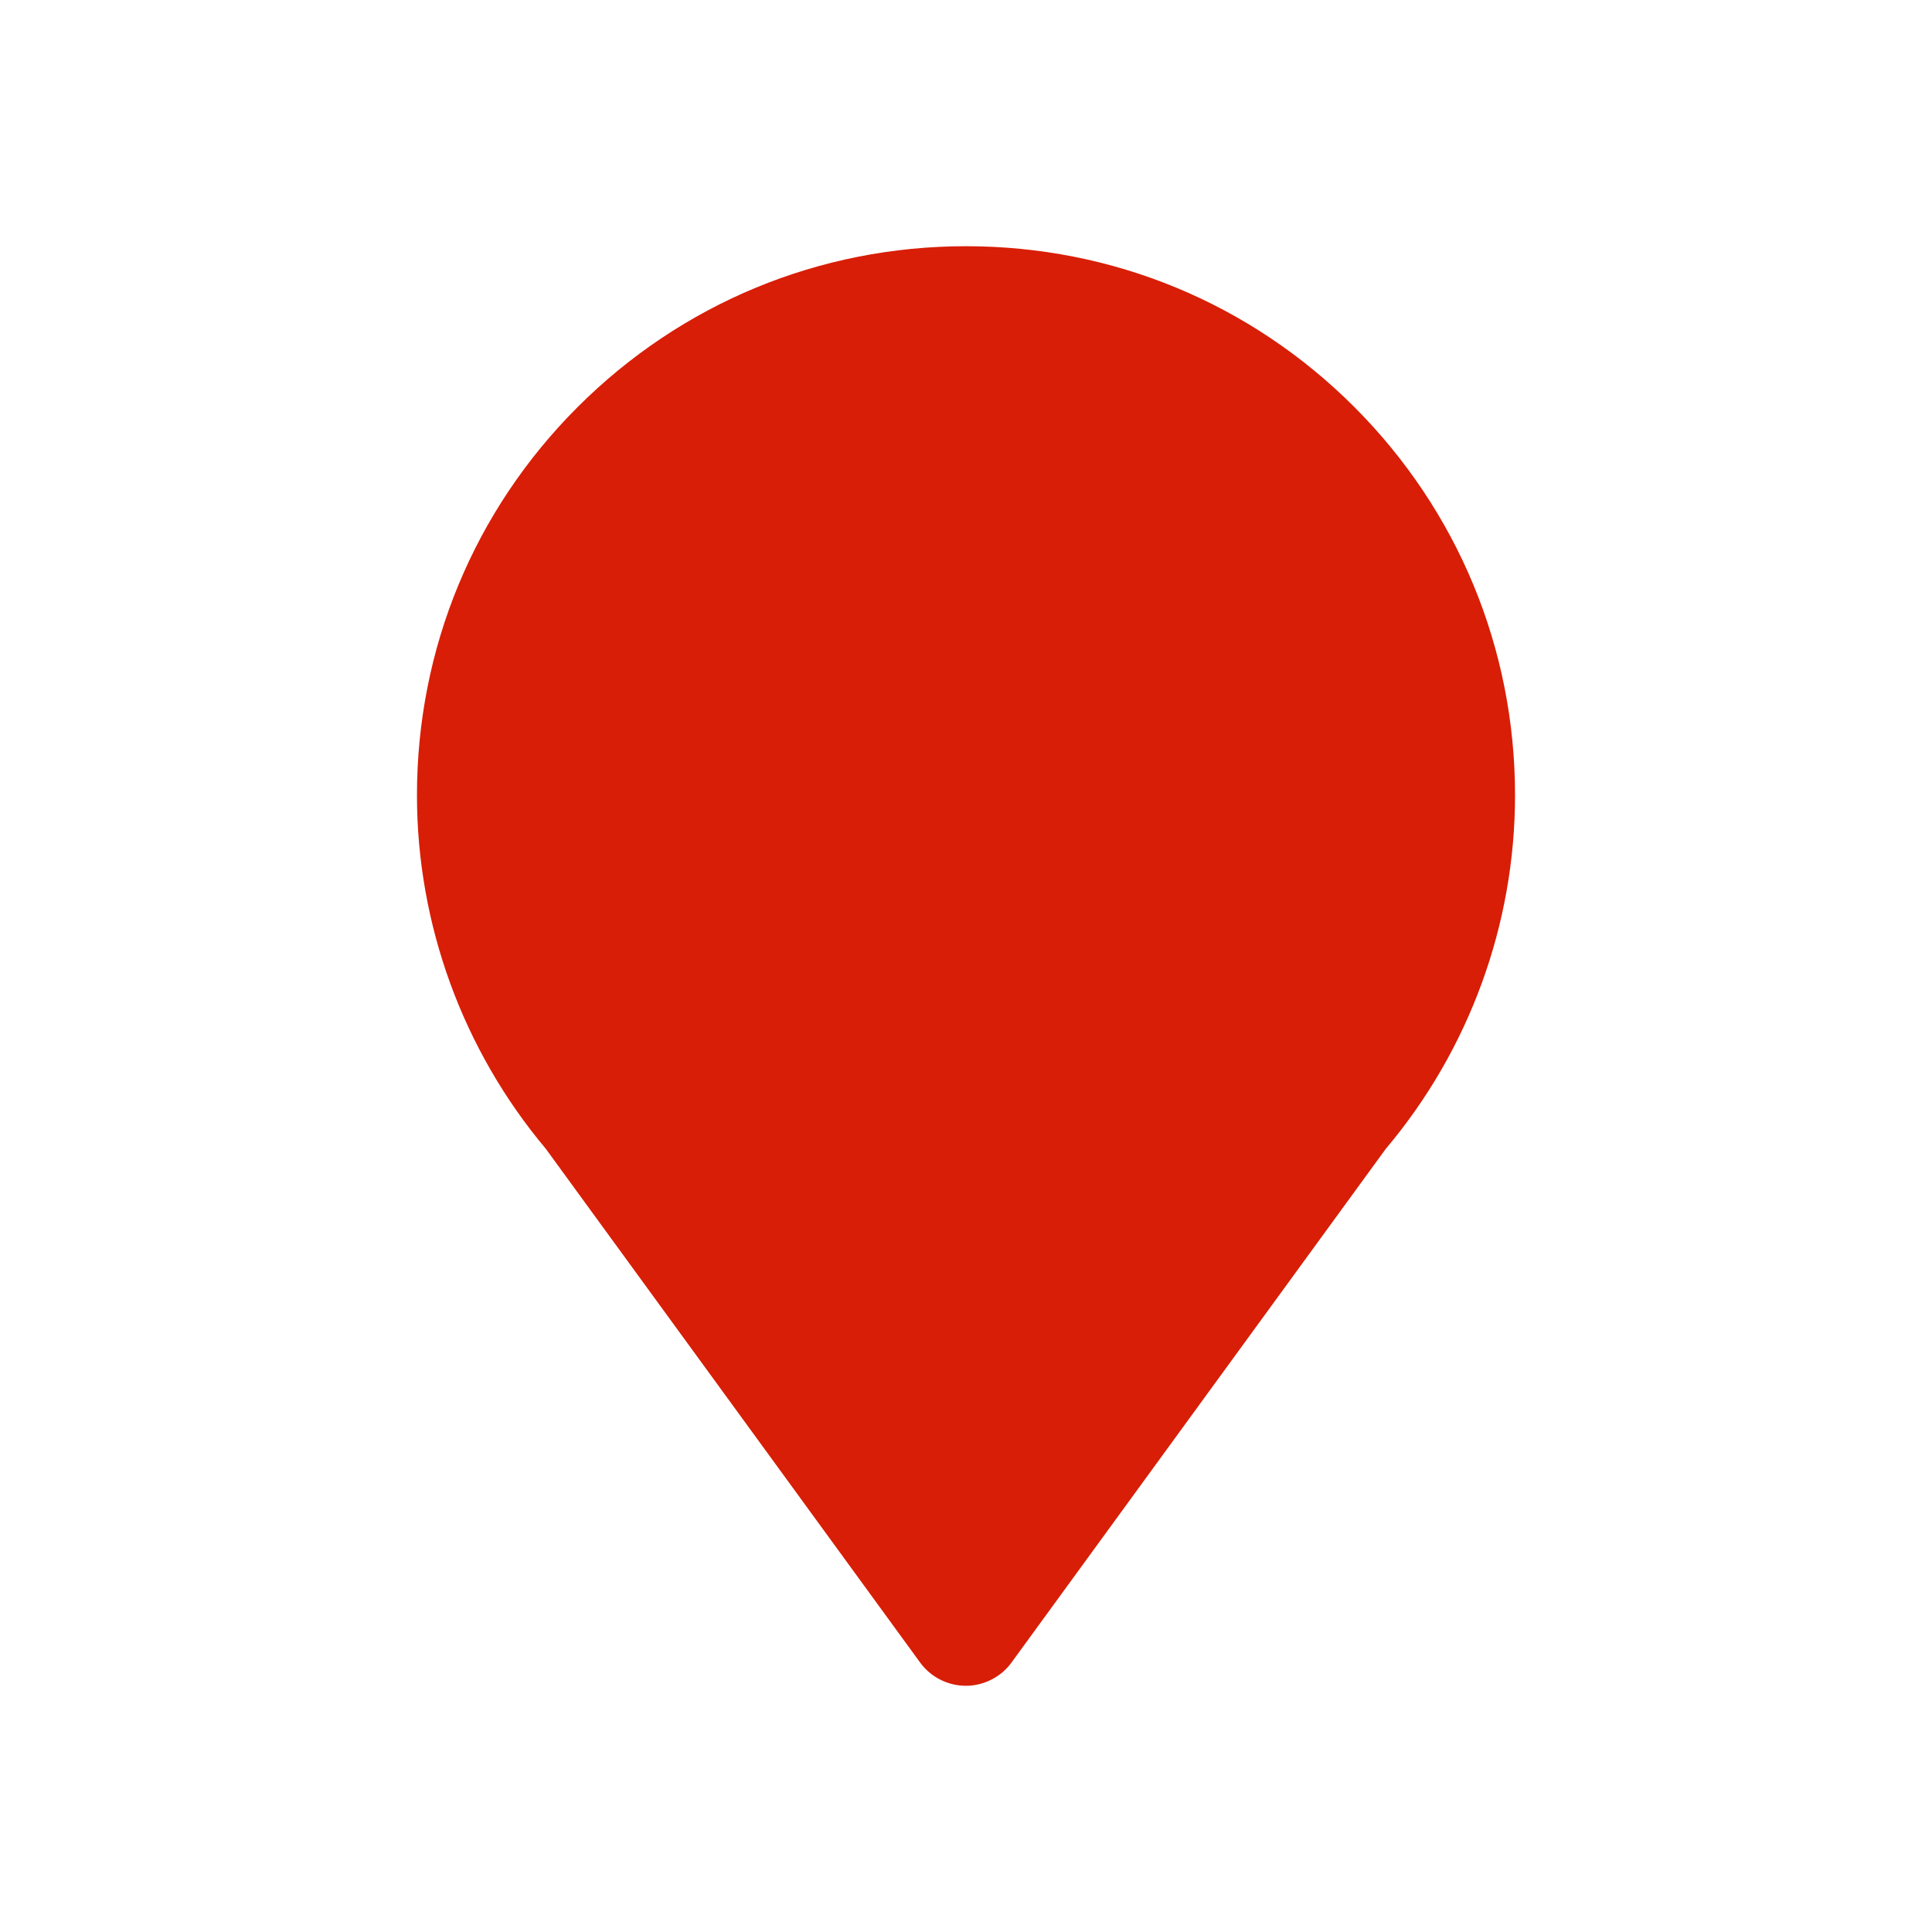 <?xml version="1.0" standalone="no"?><!DOCTYPE svg PUBLIC "-//W3C//DTD SVG 1.1//EN" "http://www.w3.org/Graphics/SVG/1.1/DTD/svg11.dtd"><svg t="1702496021209" class="icon" viewBox="0 0 1024 1024" version="1.1" xmlns="http://www.w3.org/2000/svg" p-id="2544" width="32" height="32" xmlns:xlink="http://www.w3.org/1999/xlink"><path d="M717.8 215.7c-55-55-128-85.2-205.8-85.2s-150.8 30.3-205.8 85.2c-55 55-85.2 128-85.2 205.8 0 68.5 24.3 135 68.3 187.4l198.4 272.3c5.6 7.7 14.7 12.3 24.2 12.3s18.6-4.6 24.2-12.3l198.4-272.3C778.7 556.5 803 490 803 421.5c0-77.7-30.3-150.8-85.2-205.8z" fill="#d81e06" p-id="2545"></path><path d="M512 425m-78 0a78 78 0 1 0 156 0 78 78 0 1 0-156 0Z" fill="#d81e06" p-id="2546"></path></svg>